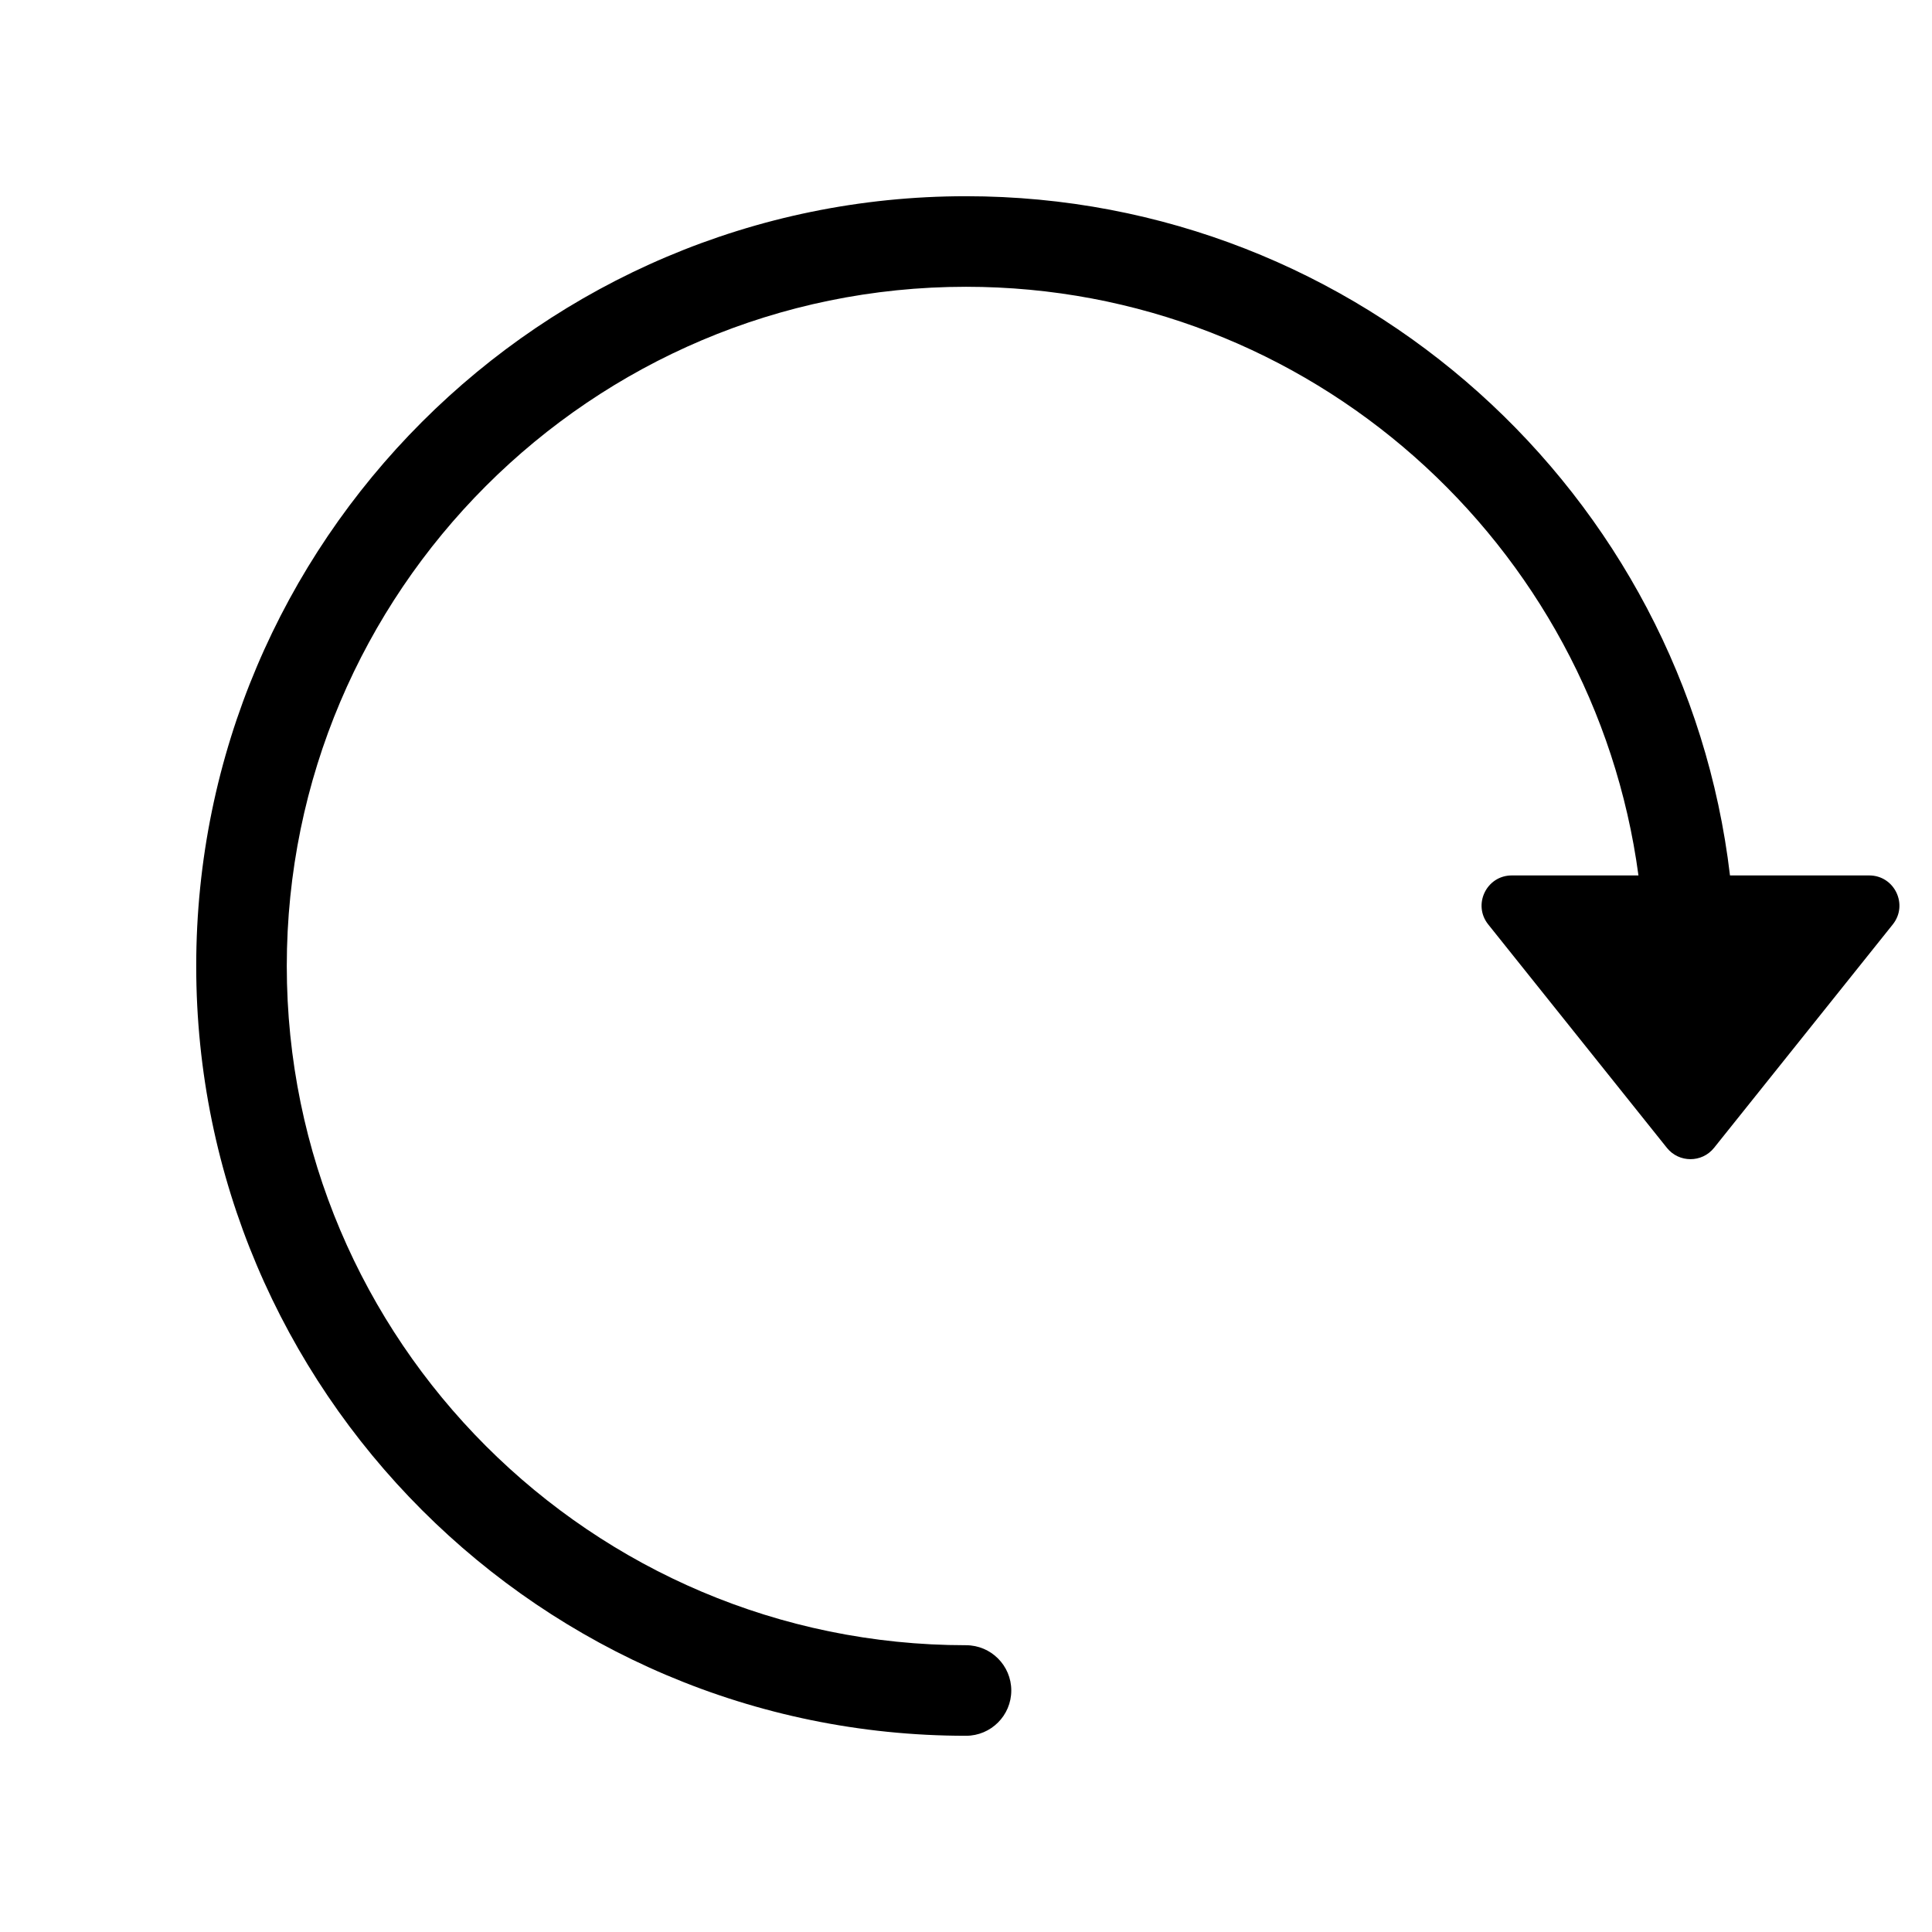 <?xml version="1.0" encoding="utf-8"?>
<!-- Generator: Adobe Illustrator 19.2.0, SVG Export Plug-In . SVG Version: 6.00 Build 0)  -->
<svg version="1.1" id="Outline_Icons" xmlns="http://www.w3.org/2000/svg" xmlns:xlink="http://www.w3.org/1999/xlink" x="0px"
	 y="0px" viewBox="0 0 32 32" enable-background="new 0 0 32 32" xml:space="preserve">
<rect x="0" y="0" transform="matrix(4.490636e-11 -1 1 4.490636e-11 -7.185008e-10 32)" fill="none" width="32" height="32"/>
<path d="M30.96,14.5h-2.306C27.908,8.175,22.522,3.25,16,3.25C8.97,3.25,3.25,8.97,3.25,16S8.97,28.75,16,28.75
	c0.414,0,0.75-0.336,0.75-0.75s-0.336-0.75-0.75-0.75C9.797,27.25,4.75,22.203,4.75,16S9.797,4.75,16,4.75
	c5.693,0,10.401,4.255,11.138,9.75H25.04c-0.419,0-0.652,0.485-0.39,0.812l2.959,3.7c0.2,0.25,0.581,0.25,0.781,0l2.96-3.7
	C31.612,14.985,31.379,14.5,30.96,14.5z"/>
</svg>
